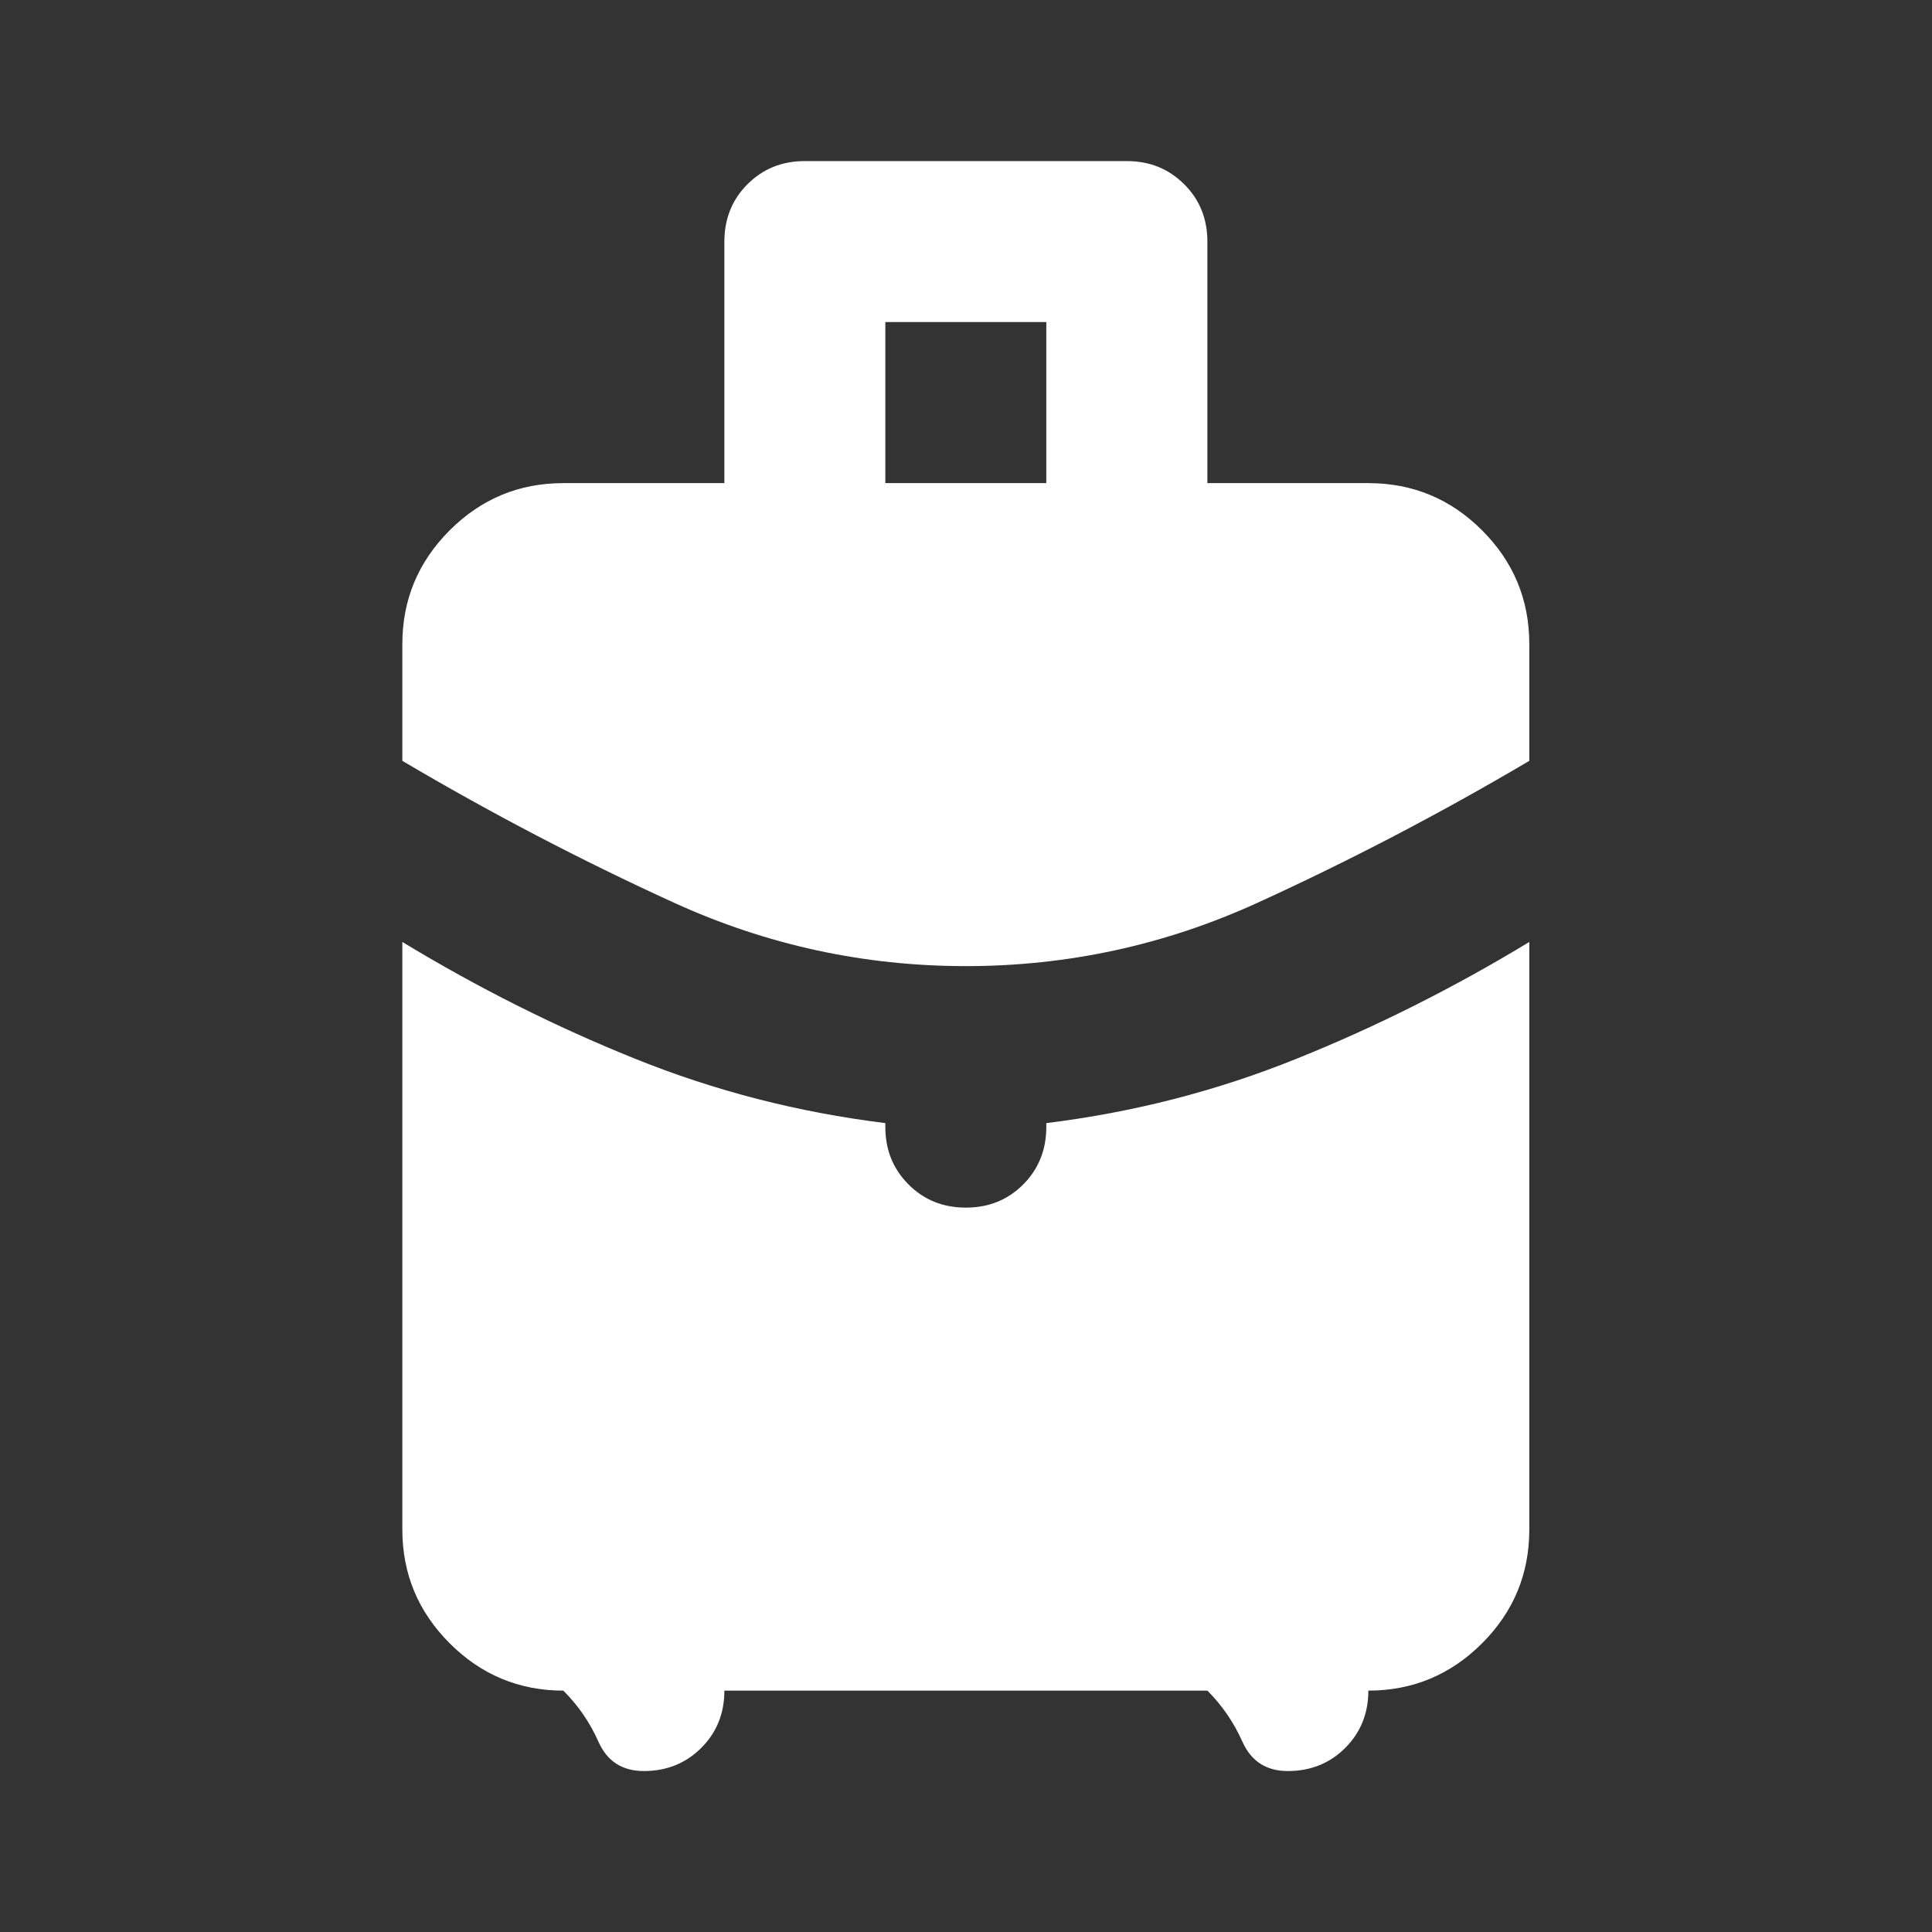 <svg width="16" height="16" viewBox="0 0 16 16" fill="none" xmlns="http://www.w3.org/2000/svg">
<rect x="0" y="0" width="16" height="16" fill="#333333" stroke="none"/>
<mask id="mask0_5078_5211" style="mask-type:alpha" maskUnits="userSpaceOnUse" x="0" y="0" width="16" height="16">
<rect width="16" height="16" fill="#D9D9D9"/>
</mask>
<g mask="url(#mask0_5078_5211)">
<path d="M7.332 4.001H8.665V2.667H7.332V4.001ZM7.999 8.001C7.154 8.001 6.349 7.826 5.582 7.476C4.815 7.126 4.065 6.734 3.332 6.301V5.334C3.332 4.967 3.463 4.653 3.724 4.392C3.985 4.131 4.299 4.001 4.665 4.001H5.999V2.001C5.999 1.812 6.063 1.653 6.19 1.526C6.318 1.398 6.476 1.334 6.665 1.334H9.332C9.521 1.334 9.679 1.398 9.807 1.526C9.935 1.653 9.999 1.812 9.999 2.001V4.001H11.332C11.699 4.001 12.013 4.131 12.274 4.392C12.535 4.653 12.665 4.967 12.665 5.334V6.301C11.932 6.734 11.182 7.126 10.415 7.476C9.649 7.826 8.843 8.001 7.999 8.001ZM4.665 14.001C4.299 14.001 3.985 13.87 3.724 13.609C3.463 13.348 3.332 13.034 3.332 12.667V7.801C3.954 8.178 4.596 8.501 5.257 8.767C5.918 9.034 6.61 9.212 7.332 9.301V9.334C7.332 9.523 7.396 9.681 7.524 9.809C7.651 9.937 7.81 10.001 7.999 10.001C8.188 10.001 8.346 9.937 8.474 9.809C8.601 9.681 8.665 9.523 8.665 9.334V9.301C9.388 9.212 10.079 9.034 10.74 8.767C11.402 8.501 12.043 8.178 12.665 7.801V12.667C12.665 13.034 12.535 13.348 12.274 13.609C12.013 13.87 11.699 14.001 11.332 14.001C11.332 14.19 11.268 14.348 11.14 14.476C11.013 14.603 10.854 14.667 10.665 14.667C10.488 14.667 10.363 14.587 10.29 14.426C10.218 14.264 10.121 14.123 9.999 14.001H5.999C5.999 14.19 5.935 14.348 5.807 14.476C5.679 14.603 5.521 14.667 5.332 14.667C5.154 14.667 5.029 14.587 4.957 14.426C4.885 14.264 4.788 14.123 4.665 14.001Z" fill="white"/>
</g>
</svg>
